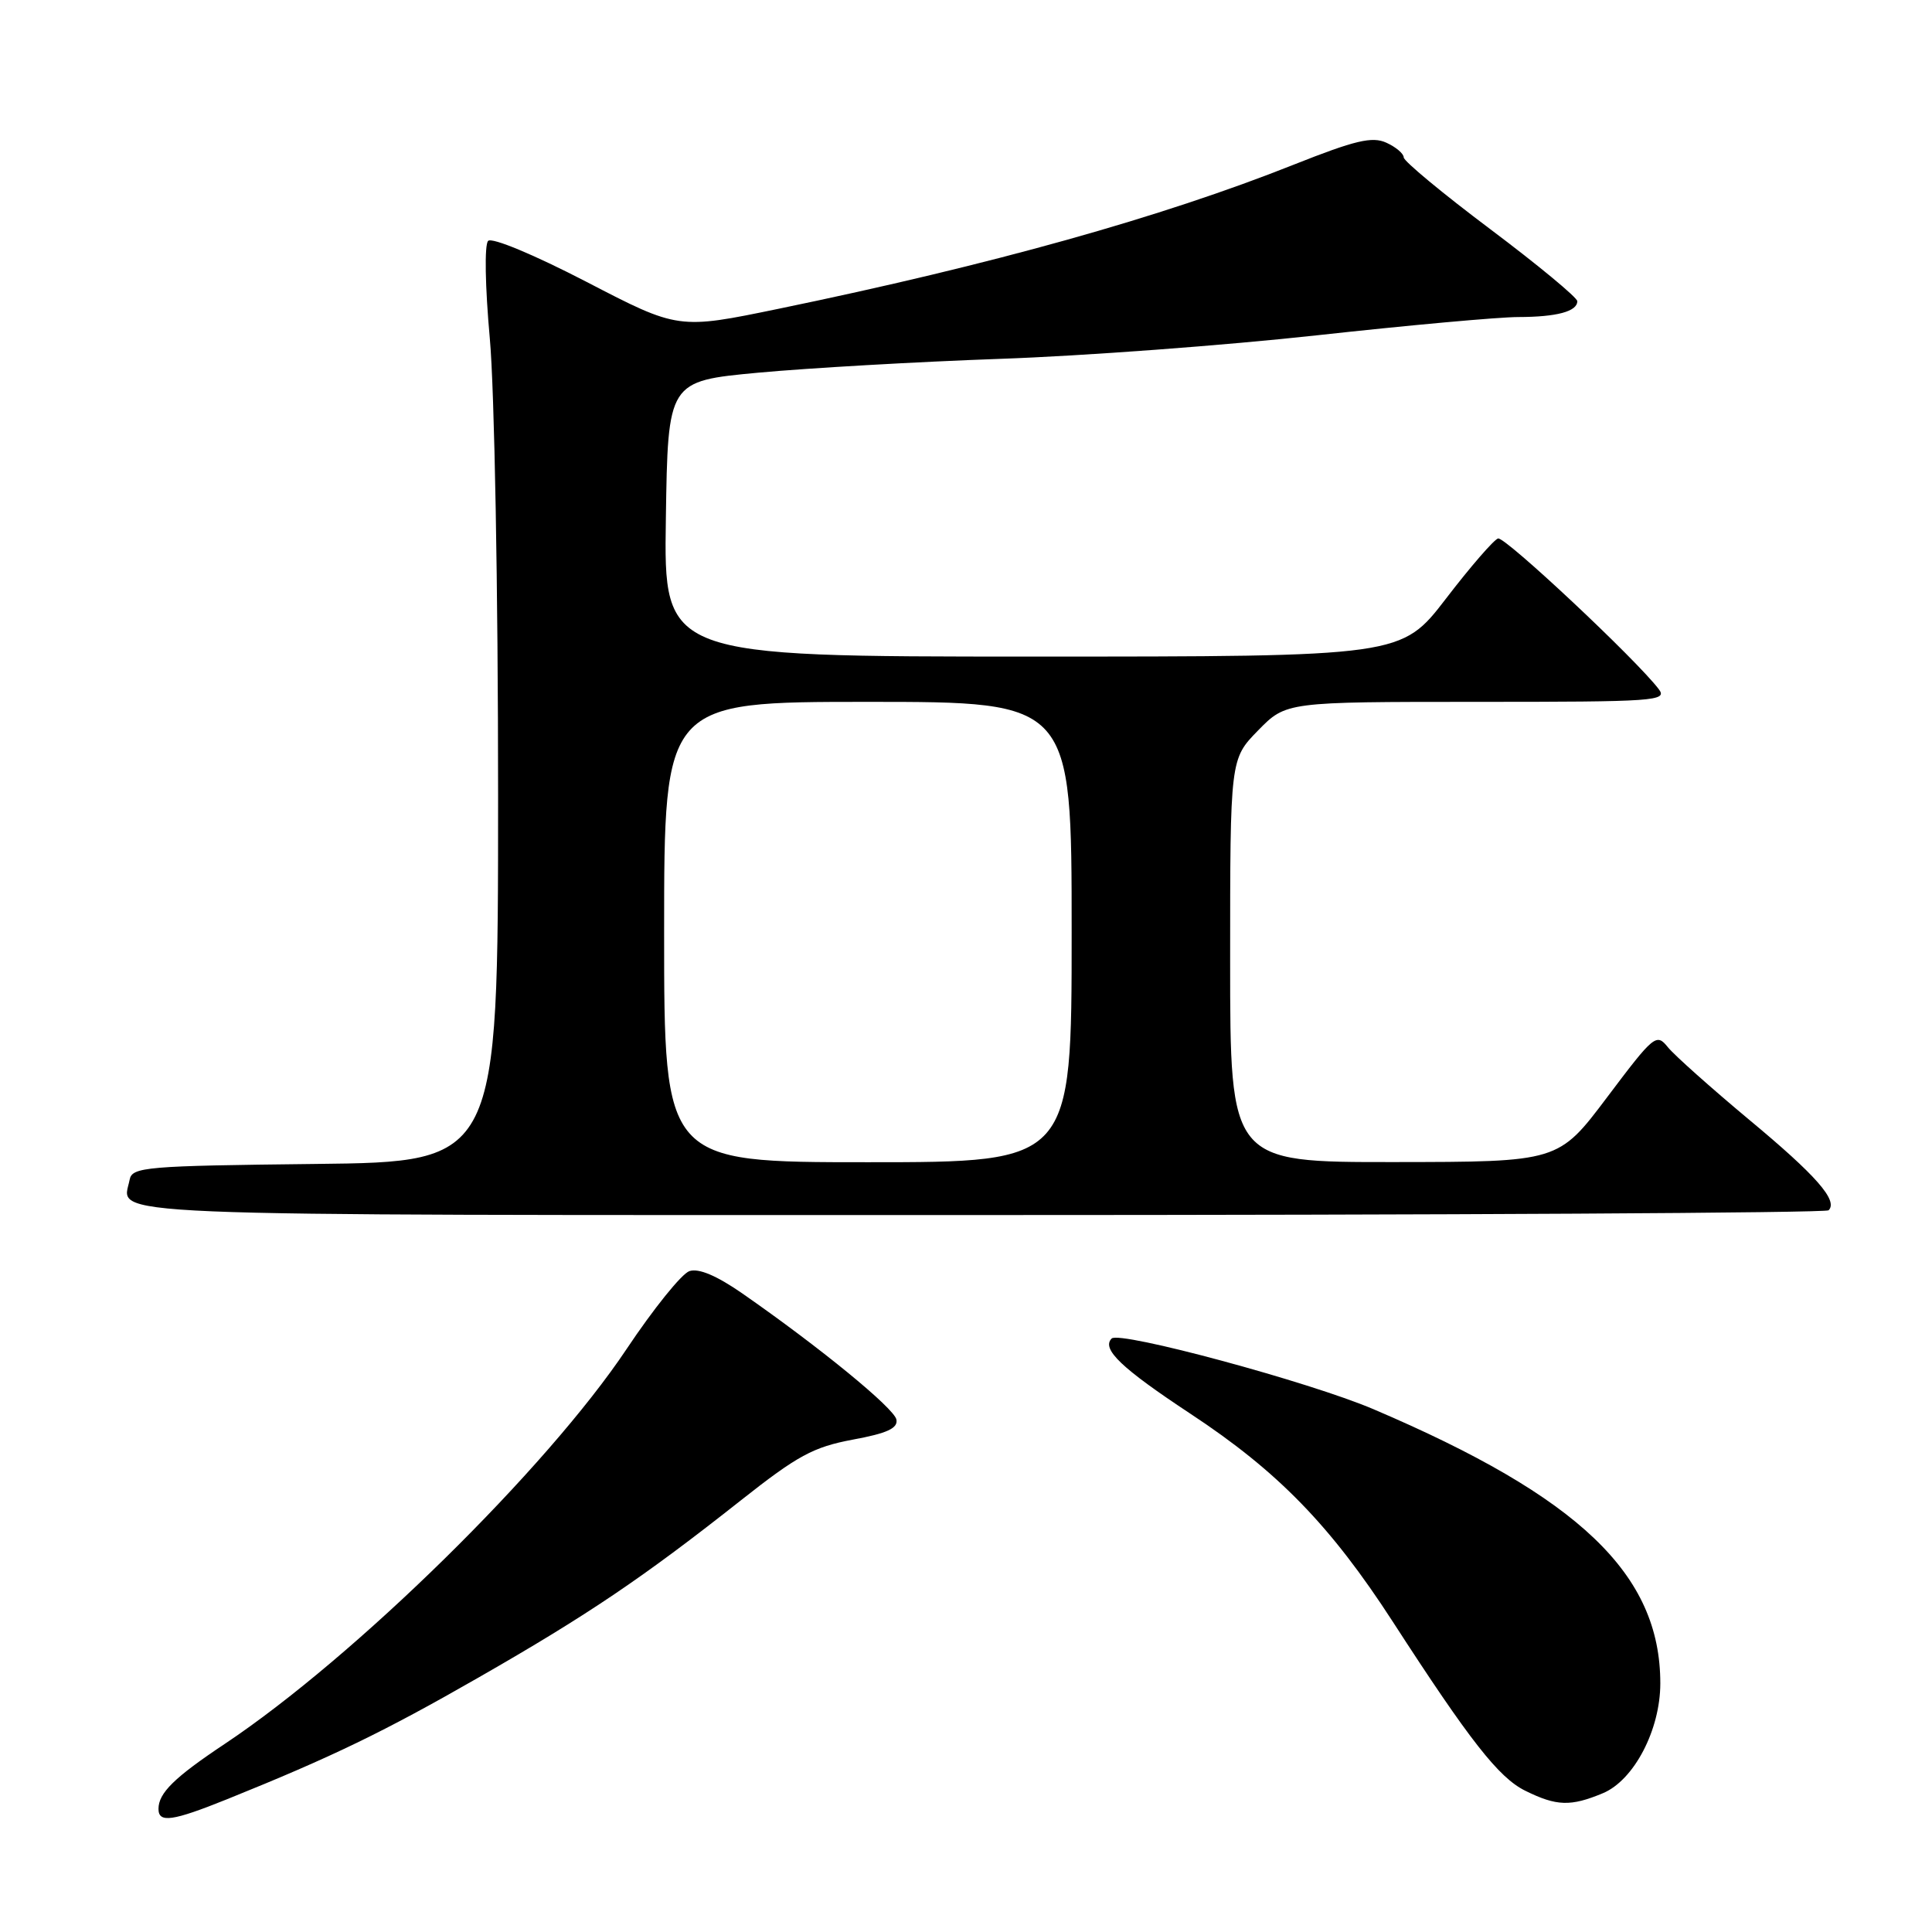 <?xml version="1.0" encoding="UTF-8" standalone="no"?>
<!DOCTYPE svg PUBLIC "-//W3C//DTD SVG 1.1//EN" "http://www.w3.org/Graphics/SVG/1.1/DTD/svg11.dtd" >
<svg xmlns="http://www.w3.org/2000/svg" xmlns:xlink="http://www.w3.org/1999/xlink" version="1.1" viewBox="0 0 256 256">
 <g >
 <path fill="currentColor"
d=" M 30.08 238.41 C 44.09 232.76 50.85 229.48 63.41 222.28 C 77.92 213.97 85.27 209.00 98.20 198.78 C 105.68 192.87 107.77 191.74 112.99 190.76 C 117.56 189.92 119.00 189.25 118.78 188.10 C 118.49 186.60 108.61 178.51 98.35 171.38 C 94.95 169.02 92.57 168.02 91.35 168.43 C 90.33 168.77 86.58 173.43 83.01 178.78 C 72.42 194.62 47.04 219.56 29.79 231.07 C 23.09 235.53 21.00 237.59 21.00 239.69 C 21.00 241.59 22.85 241.32 30.08 238.41 Z  M 212.39 237.61 C 216.51 235.89 220.00 229.22 220.00 223.05 C 220.00 208.60 209.31 198.38 182.00 186.73 C 173.52 183.11 148.35 176.32 147.30 177.36 C 145.92 178.75 148.59 181.29 157.77 187.35 C 169.33 194.97 176.31 202.15 184.55 214.88 C 194.76 230.66 198.59 235.55 202.10 237.28 C 206.27 239.34 208.12 239.39 212.39 237.61 Z  M 242.30 160.37 C 243.58 159.08 240.69 155.78 231.76 148.36 C 226.73 144.16 221.89 139.85 221.01 138.77 C 219.48 136.87 219.18 137.12 212.96 145.38 C 206.50 153.96 206.50 153.96 184.75 153.98 C 163.00 154.00 163.00 154.00 163.00 127.29 C 163.00 100.58 163.00 100.58 166.70 96.79 C 170.41 93.00 170.41 93.00 195.74 93.00 C 219.39 93.00 220.99 92.89 219.79 91.31 C 216.79 87.37 199.42 71.08 198.50 71.35 C 197.95 71.51 194.84 75.09 191.60 79.32 C 185.69 87.00 185.69 87.00 136.82 87.00 C 87.95 87.00 87.95 87.00 88.23 68.75 C 88.50 50.50 88.50 50.50 100.50 49.38 C 107.10 48.77 121.50 47.94 132.50 47.55 C 143.50 47.17 162.40 45.76 174.50 44.43 C 186.60 43.10 198.60 42.01 201.17 42.01 C 206.28 42.00 209.00 41.27 209.00 39.91 C 209.00 39.43 203.82 35.14 197.50 30.39 C 191.17 25.64 186.00 21.35 186.00 20.86 C 186.00 20.36 184.96 19.48 183.70 18.91 C 181.82 18.05 179.57 18.59 171.45 21.81 C 153.90 28.79 131.42 35.08 103.19 40.91 C 89.88 43.66 89.88 43.66 77.72 37.35 C 70.77 33.75 65.18 31.42 64.68 31.92 C 64.18 32.42 64.28 37.95 64.90 44.82 C 65.52 51.57 66.00 78.13 66.00 105.40 C 66.00 153.96 66.00 153.96 41.76 154.23 C 19.30 154.48 17.50 154.63 17.18 156.31 C 16.23 161.26 9.88 161.00 129.80 161.00 C 191.33 161.00 241.95 160.72 242.30 160.37 Z  M 88.00 123.50 C 88.00 93.00 88.00 93.00 115.00 93.00 C 142.00 93.00 142.00 93.00 142.00 123.50 C 142.00 154.00 142.00 154.00 115.00 154.00 C 88.00 154.00 88.00 154.00 88.00 123.50 Z "/>
</g>
</svg>